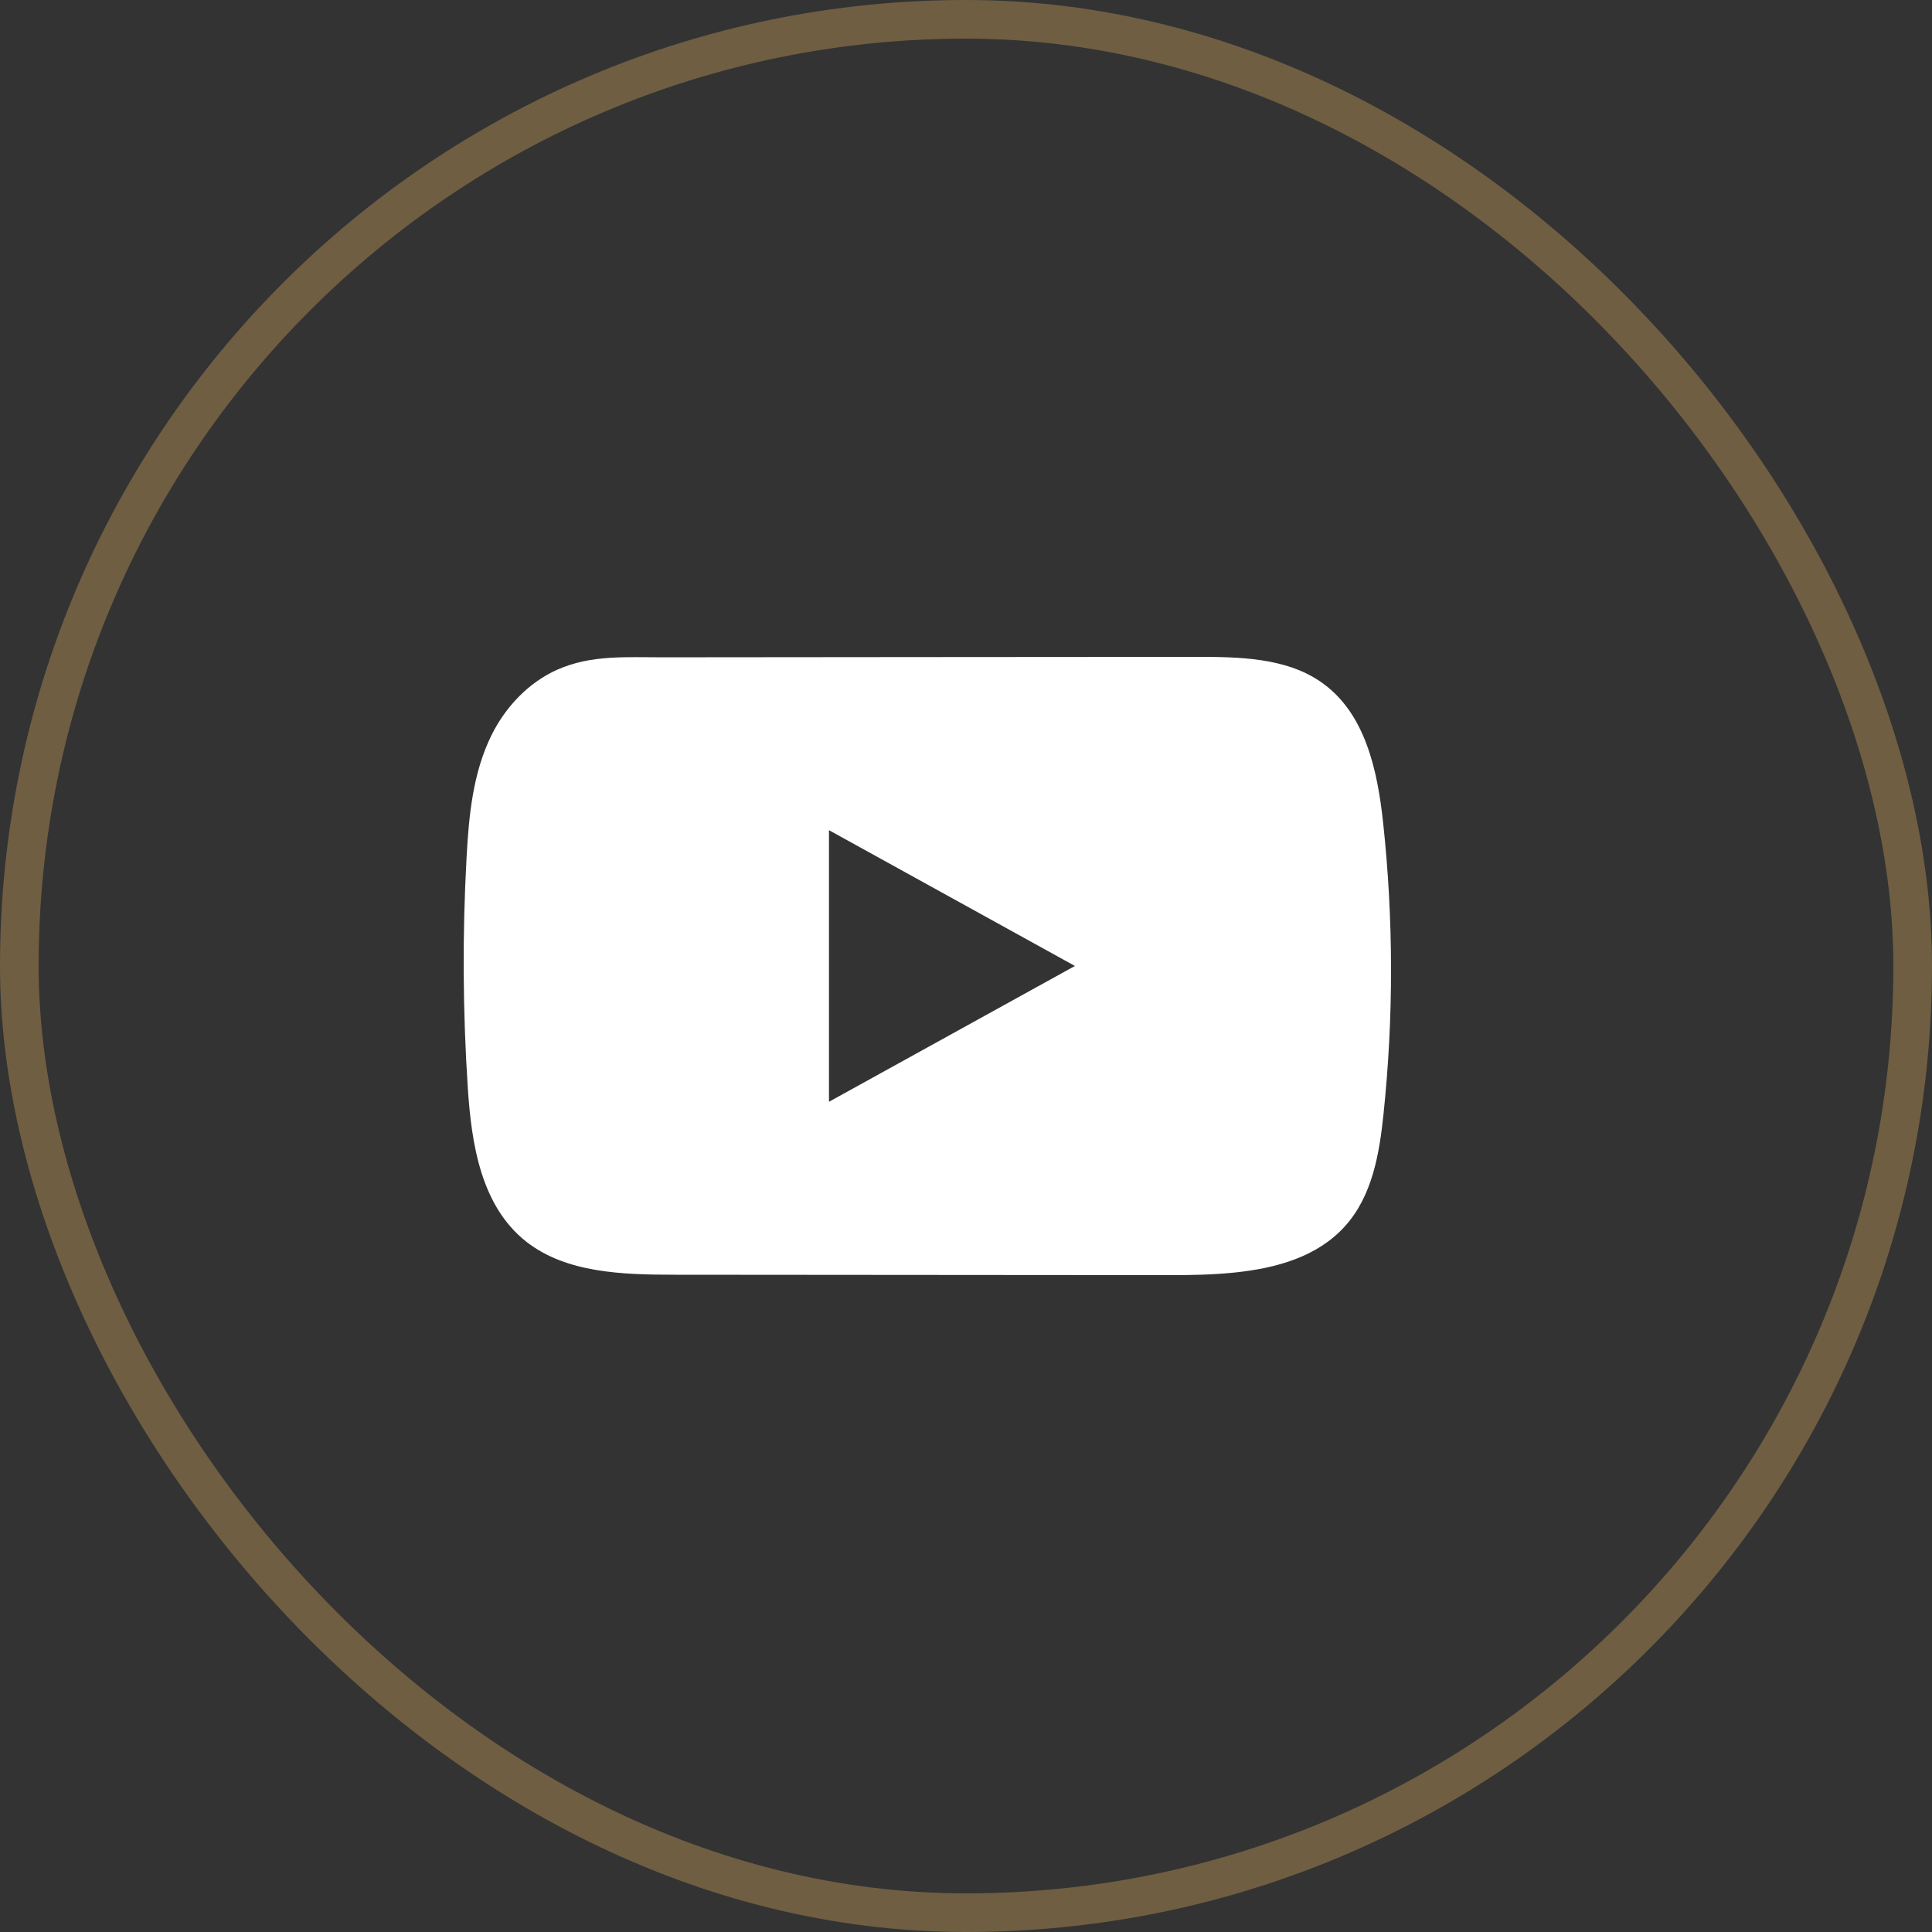 <svg width="50" height="50" viewBox="0 0 50 50" fill="none" xmlns="http://www.w3.org/2000/svg">
<rect x="0" y="0" width="50" height="50" fill="#333333" stroke="none"/>
<rect x="0.5" y="0.5" width="49" height="49" rx="24.5" stroke="#A38350" stroke-opacity="0.54"/>
<path d="M35.795 21.289C35.648 19.929 35.331 18.425 34.163 17.634C33.259 17.021 32.071 16.999 30.961 17C28.615 17.001 26.268 17.004 23.923 17.005C21.667 17.008 19.411 17.009 17.155 17.011C16.212 17.013 15.296 16.942 14.421 17.332C13.669 17.667 13.081 18.304 12.727 19.012C12.236 19.998 12.133 21.114 12.074 22.204C11.965 24.189 11.977 26.179 12.107 28.162C12.203 29.609 12.447 31.209 13.617 32.132C14.654 32.948 16.118 32.989 17.463 32.99C21.733 32.994 26.004 32.997 30.275 33C30.823 33.001 31.394 32.991 31.952 32.933C33.05 32.82 34.096 32.519 34.802 31.741C35.514 30.957 35.697 29.866 35.805 28.833C36.068 26.326 36.065 23.795 35.795 21.289ZM21.454 28.514V21.485L27.819 24.999L21.454 28.514Z" fill="white"/>
</svg>
